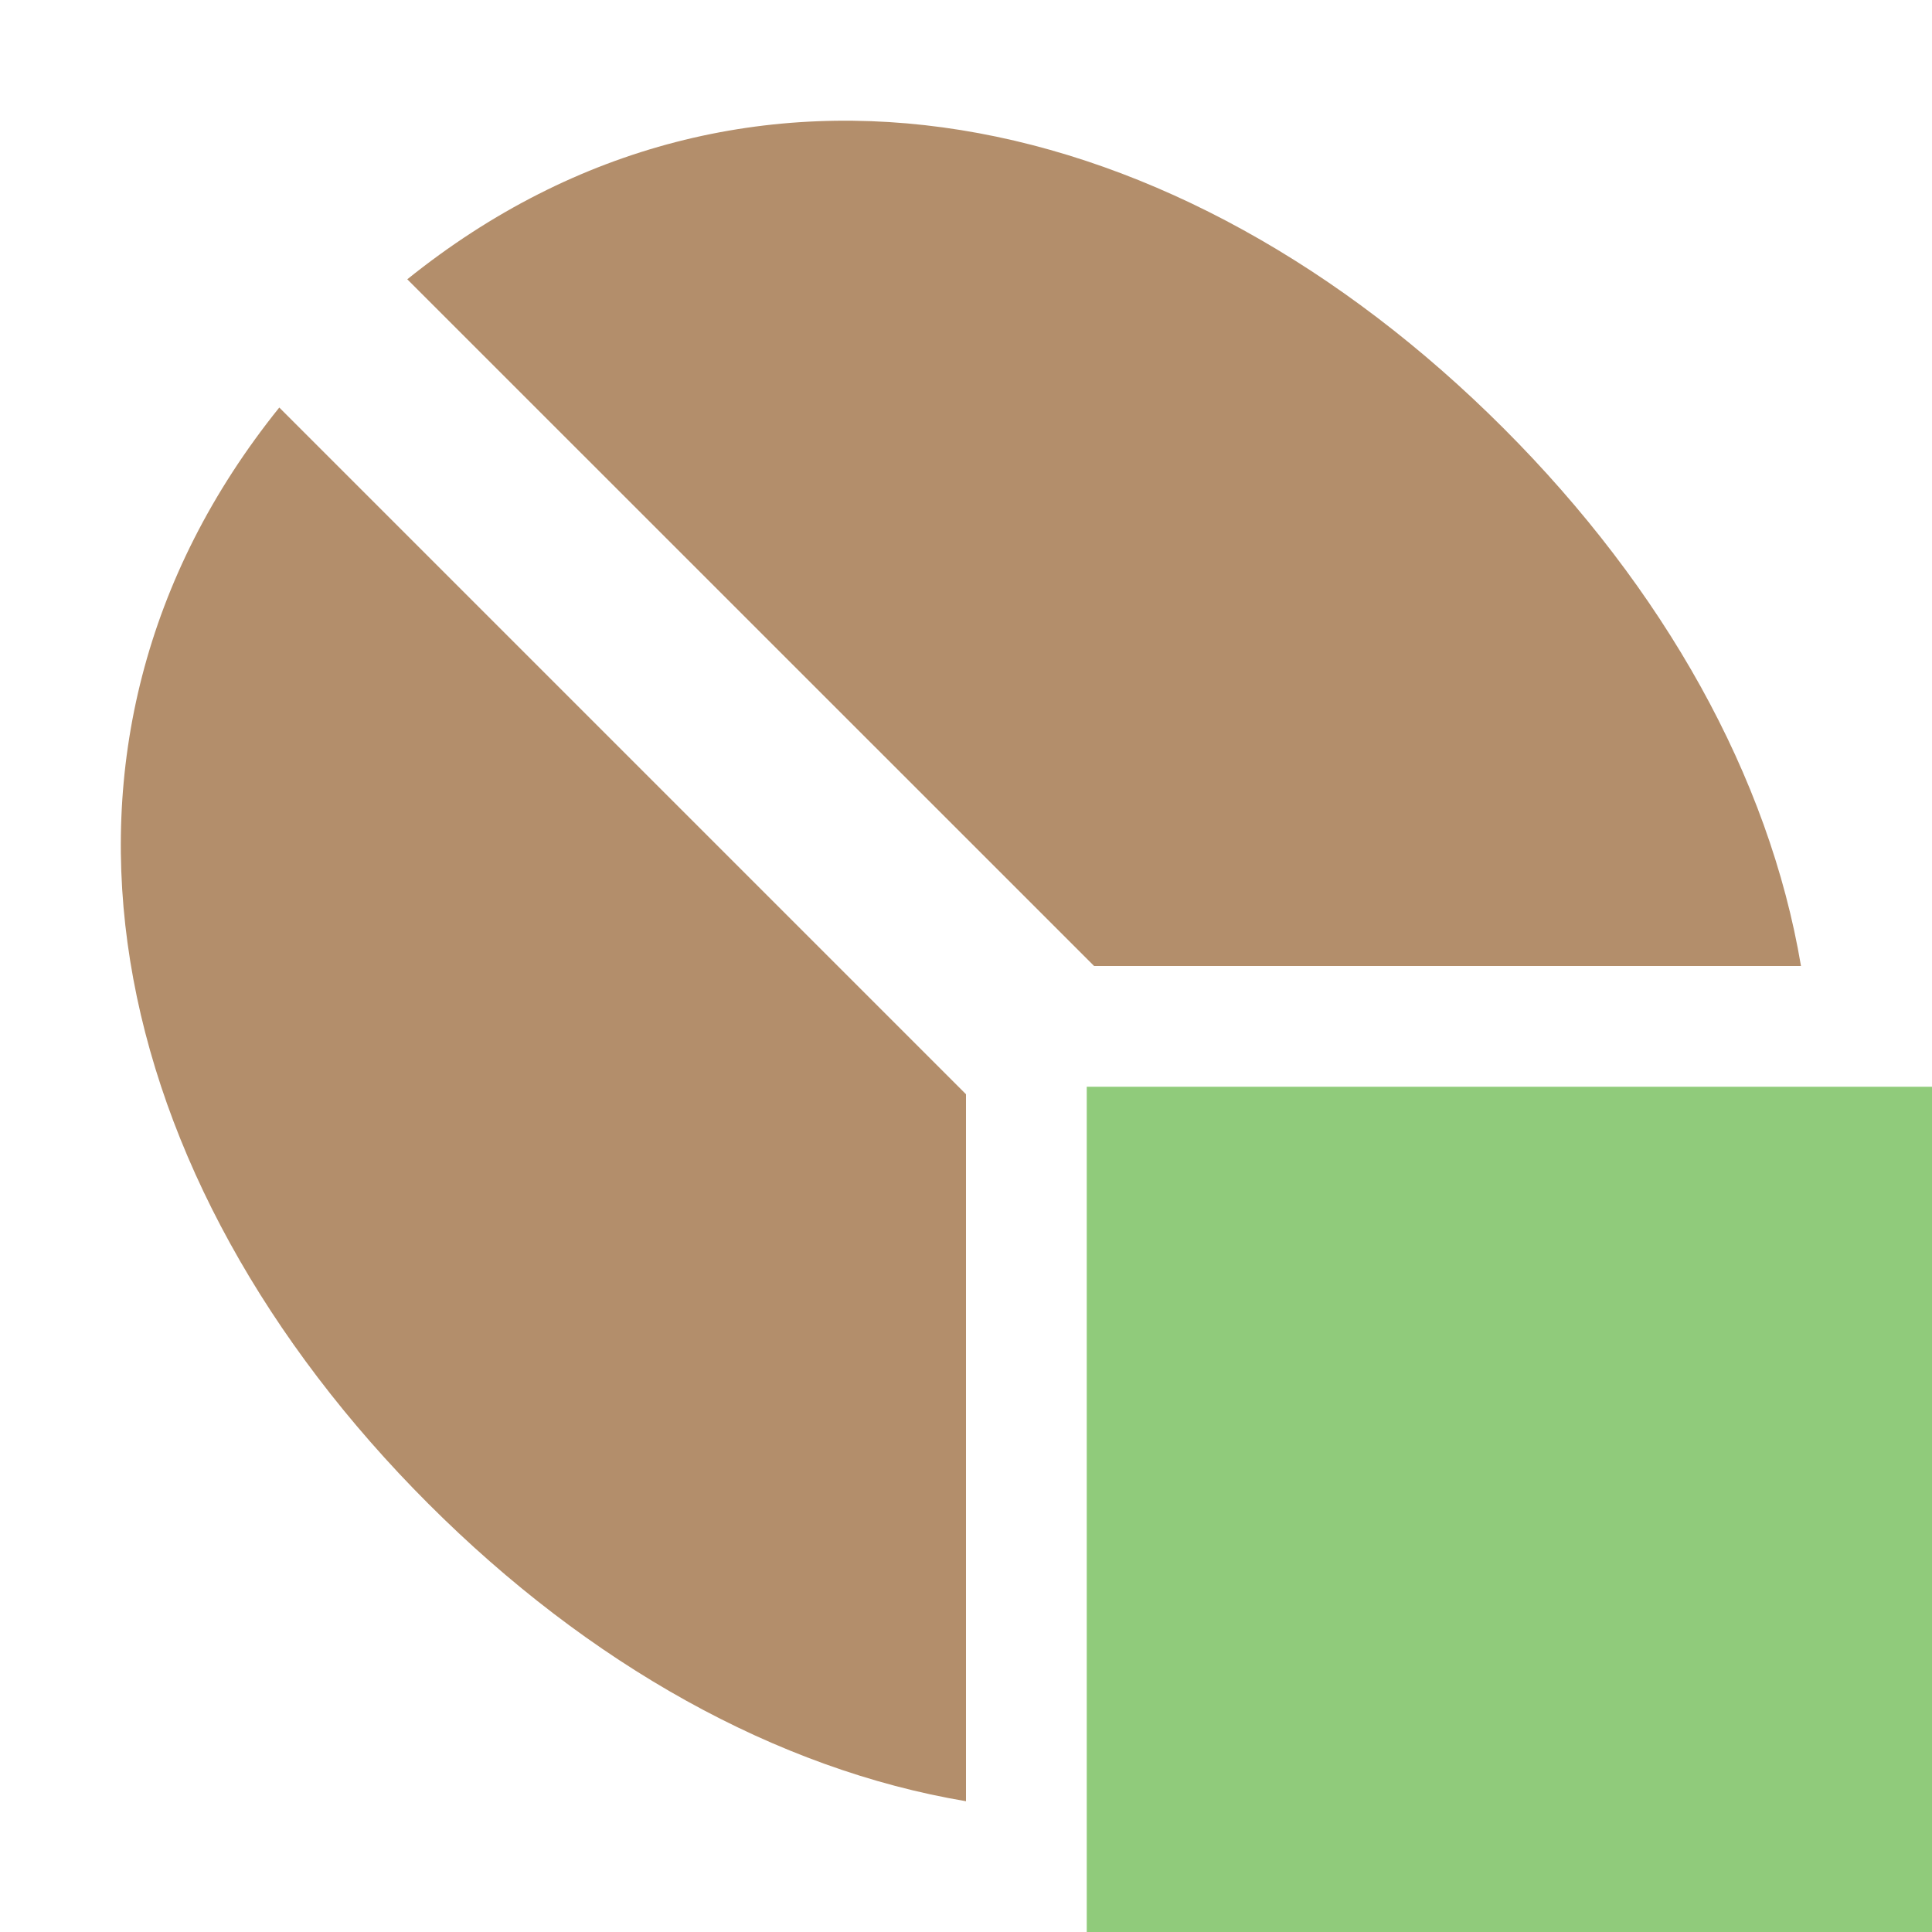 <svg xmlns="http://www.w3.org/2000/svg" width="16" height="16" viewBox="0 0 16 16">
  <g fill="none" fill-rule="evenodd">
    <path fill="#935E2D" fill-opacity=".7" d="M9.061,8 L3.373,2.313 C6.176,0.057 9.768,0.862 12.453,3.548 C13.782,4.878 14.651,6.431 14.915,8 L9.061,8 Z M8,14.917 C6.431,14.653 4.878,13.784 3.547,12.453 C0.864,9.769 0.058,6.177 2.313,3.375 L8,9.062 L8,14.917 Z"/>
    <rect width="7" height="7" x="9" y="9" fill="#62B543" fill-opacity=".7"/>
  </g>
</svg>
